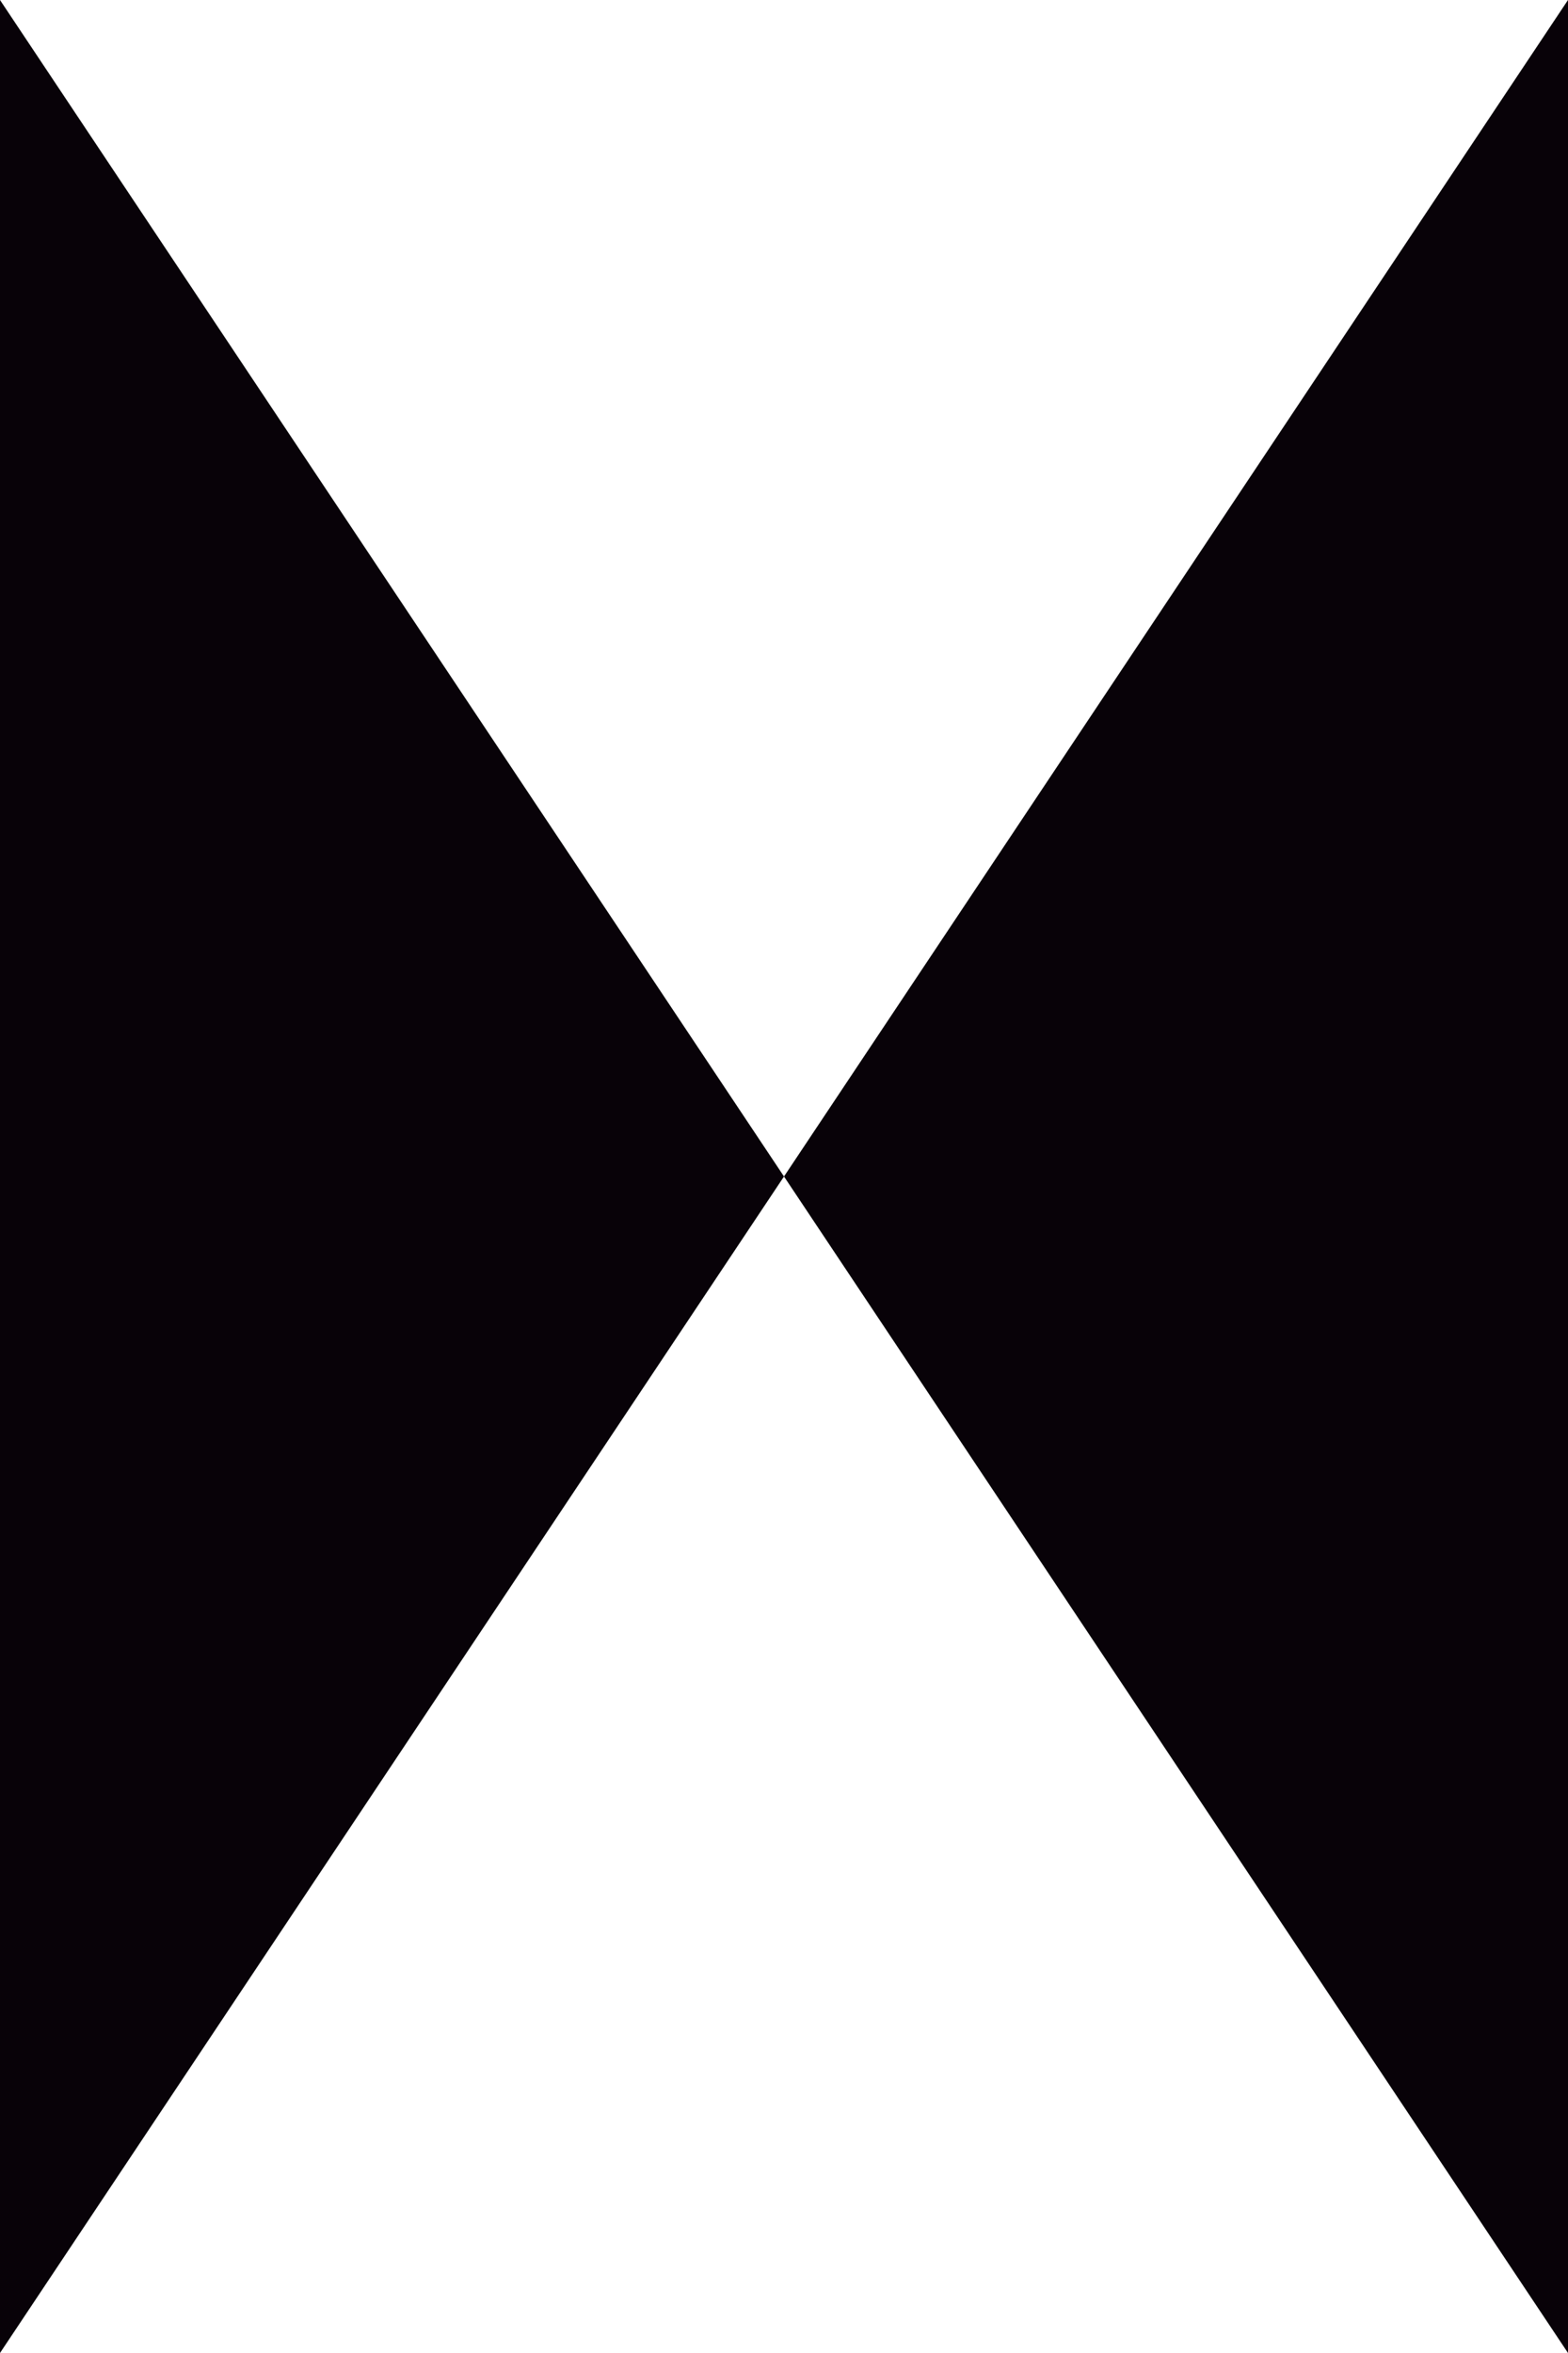 <?xml version="1.0" encoding="UTF-8" standalone="no"?> <!DOCTYPE svg PUBLIC "-//W3C//DTD SVG 1.1//EN" "http://www.w3.org/Graphics/SVG/1.1/DTD/svg11.dtd">
<svg xmlns='http://www.w3.org/2000/svg' xml:space='preserve' viewBox='0 0 24 36' width='24px' height='36px' preserveAspectRatio="none"><path d='m0 0 12 18L0 36M24 0 12 18l12 18' fill='#080208'/></svg>